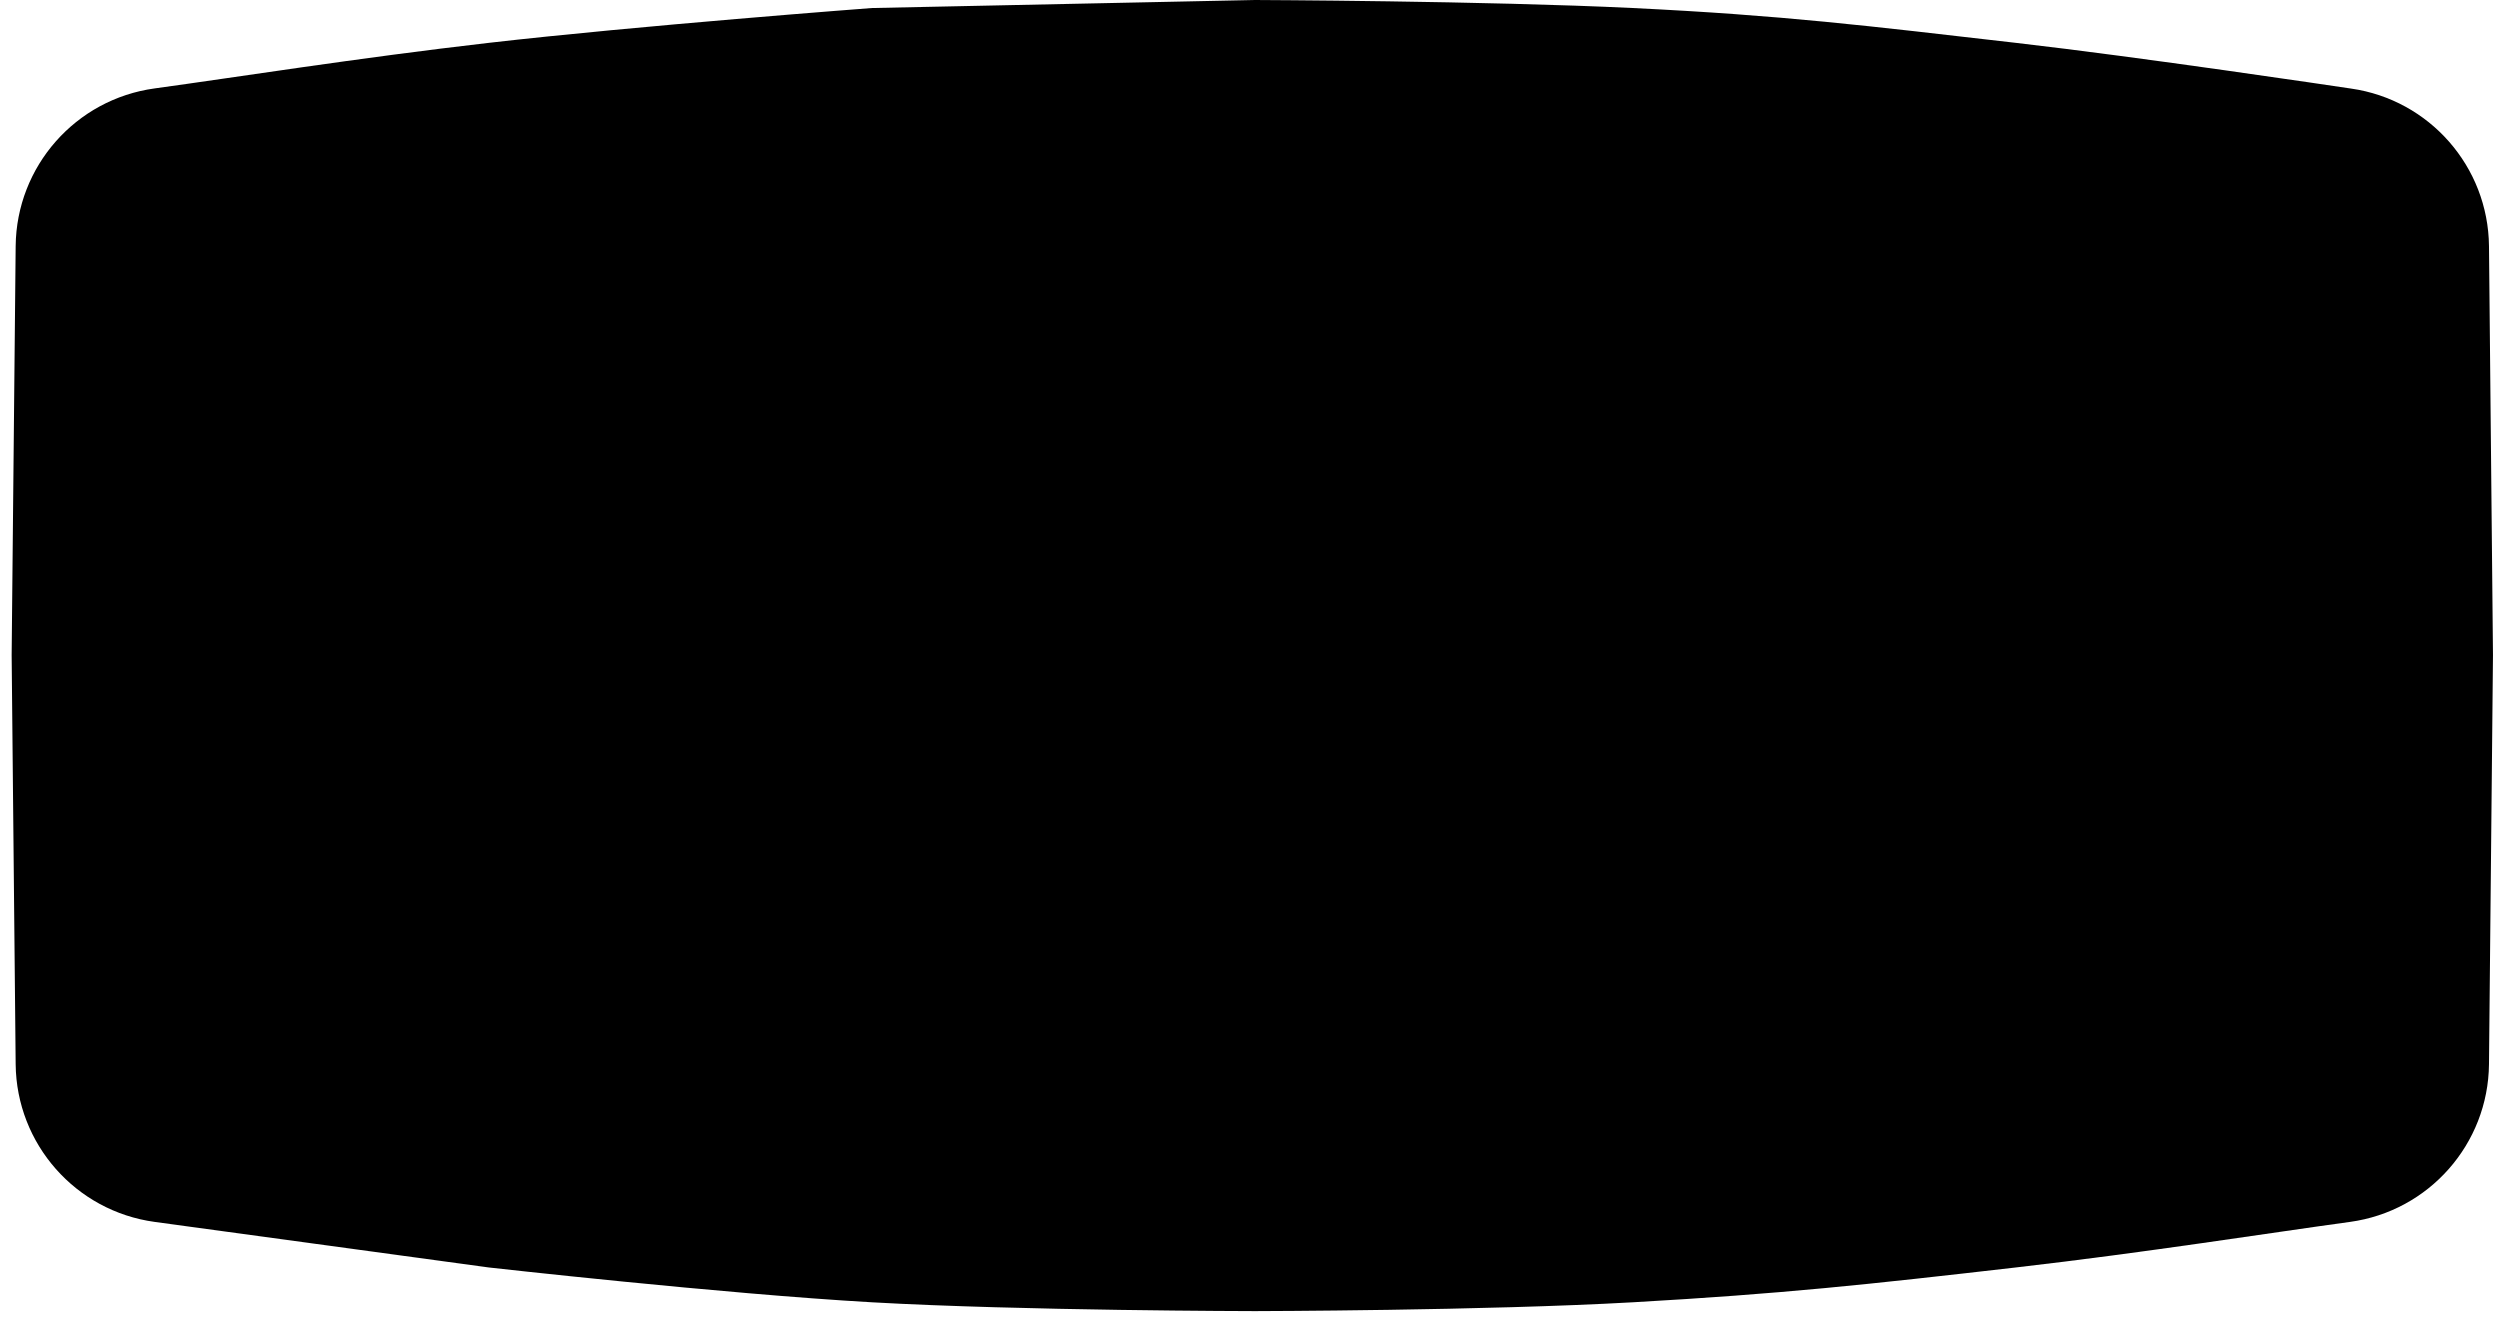 <svg width="94" height="50" viewBox="0 0 94 50" fill="none" xmlns="http://www.w3.org/2000/svg"
    preserveAspectRatio="none">
    <path
        d="M88.322 3.319C87.752 3.234 80.522 2.155 75.802 1.612C70.189 0.966 67.037 0.576 61.394 0.302C55.853 0.034 47.189 0 47.189 0L32.78 0.302C32.78 0.302 23.985 0.966 18.372 1.612C13.456 2.178 8.789 2.919 5.817 3.324C2.844 3.73 0.618 6.254 0.589 9.254L0.438 24.634L0.589 40.014C0.618 43.014 2.844 45.538 5.817 45.944L18.372 47.656C18.372 47.656 27.14 48.645 32.78 48.966C38.399 49.285 47.189 49.298 47.189 49.298C47.189 49.298 55.854 49.28 61.394 48.966C67.035 48.645 70.189 48.302 75.802 47.656C80.718 47.09 85.385 46.349 88.358 45.944C91.33 45.538 93.556 43.014 93.586 40.014L93.736 24.634L93.586 9.254C93.556 6.268 91.35 3.752 88.398 3.33L88.38 3.327C88.36 3.324 88.342 3.322 88.322 3.319Z"
        fill="black" />
</svg>